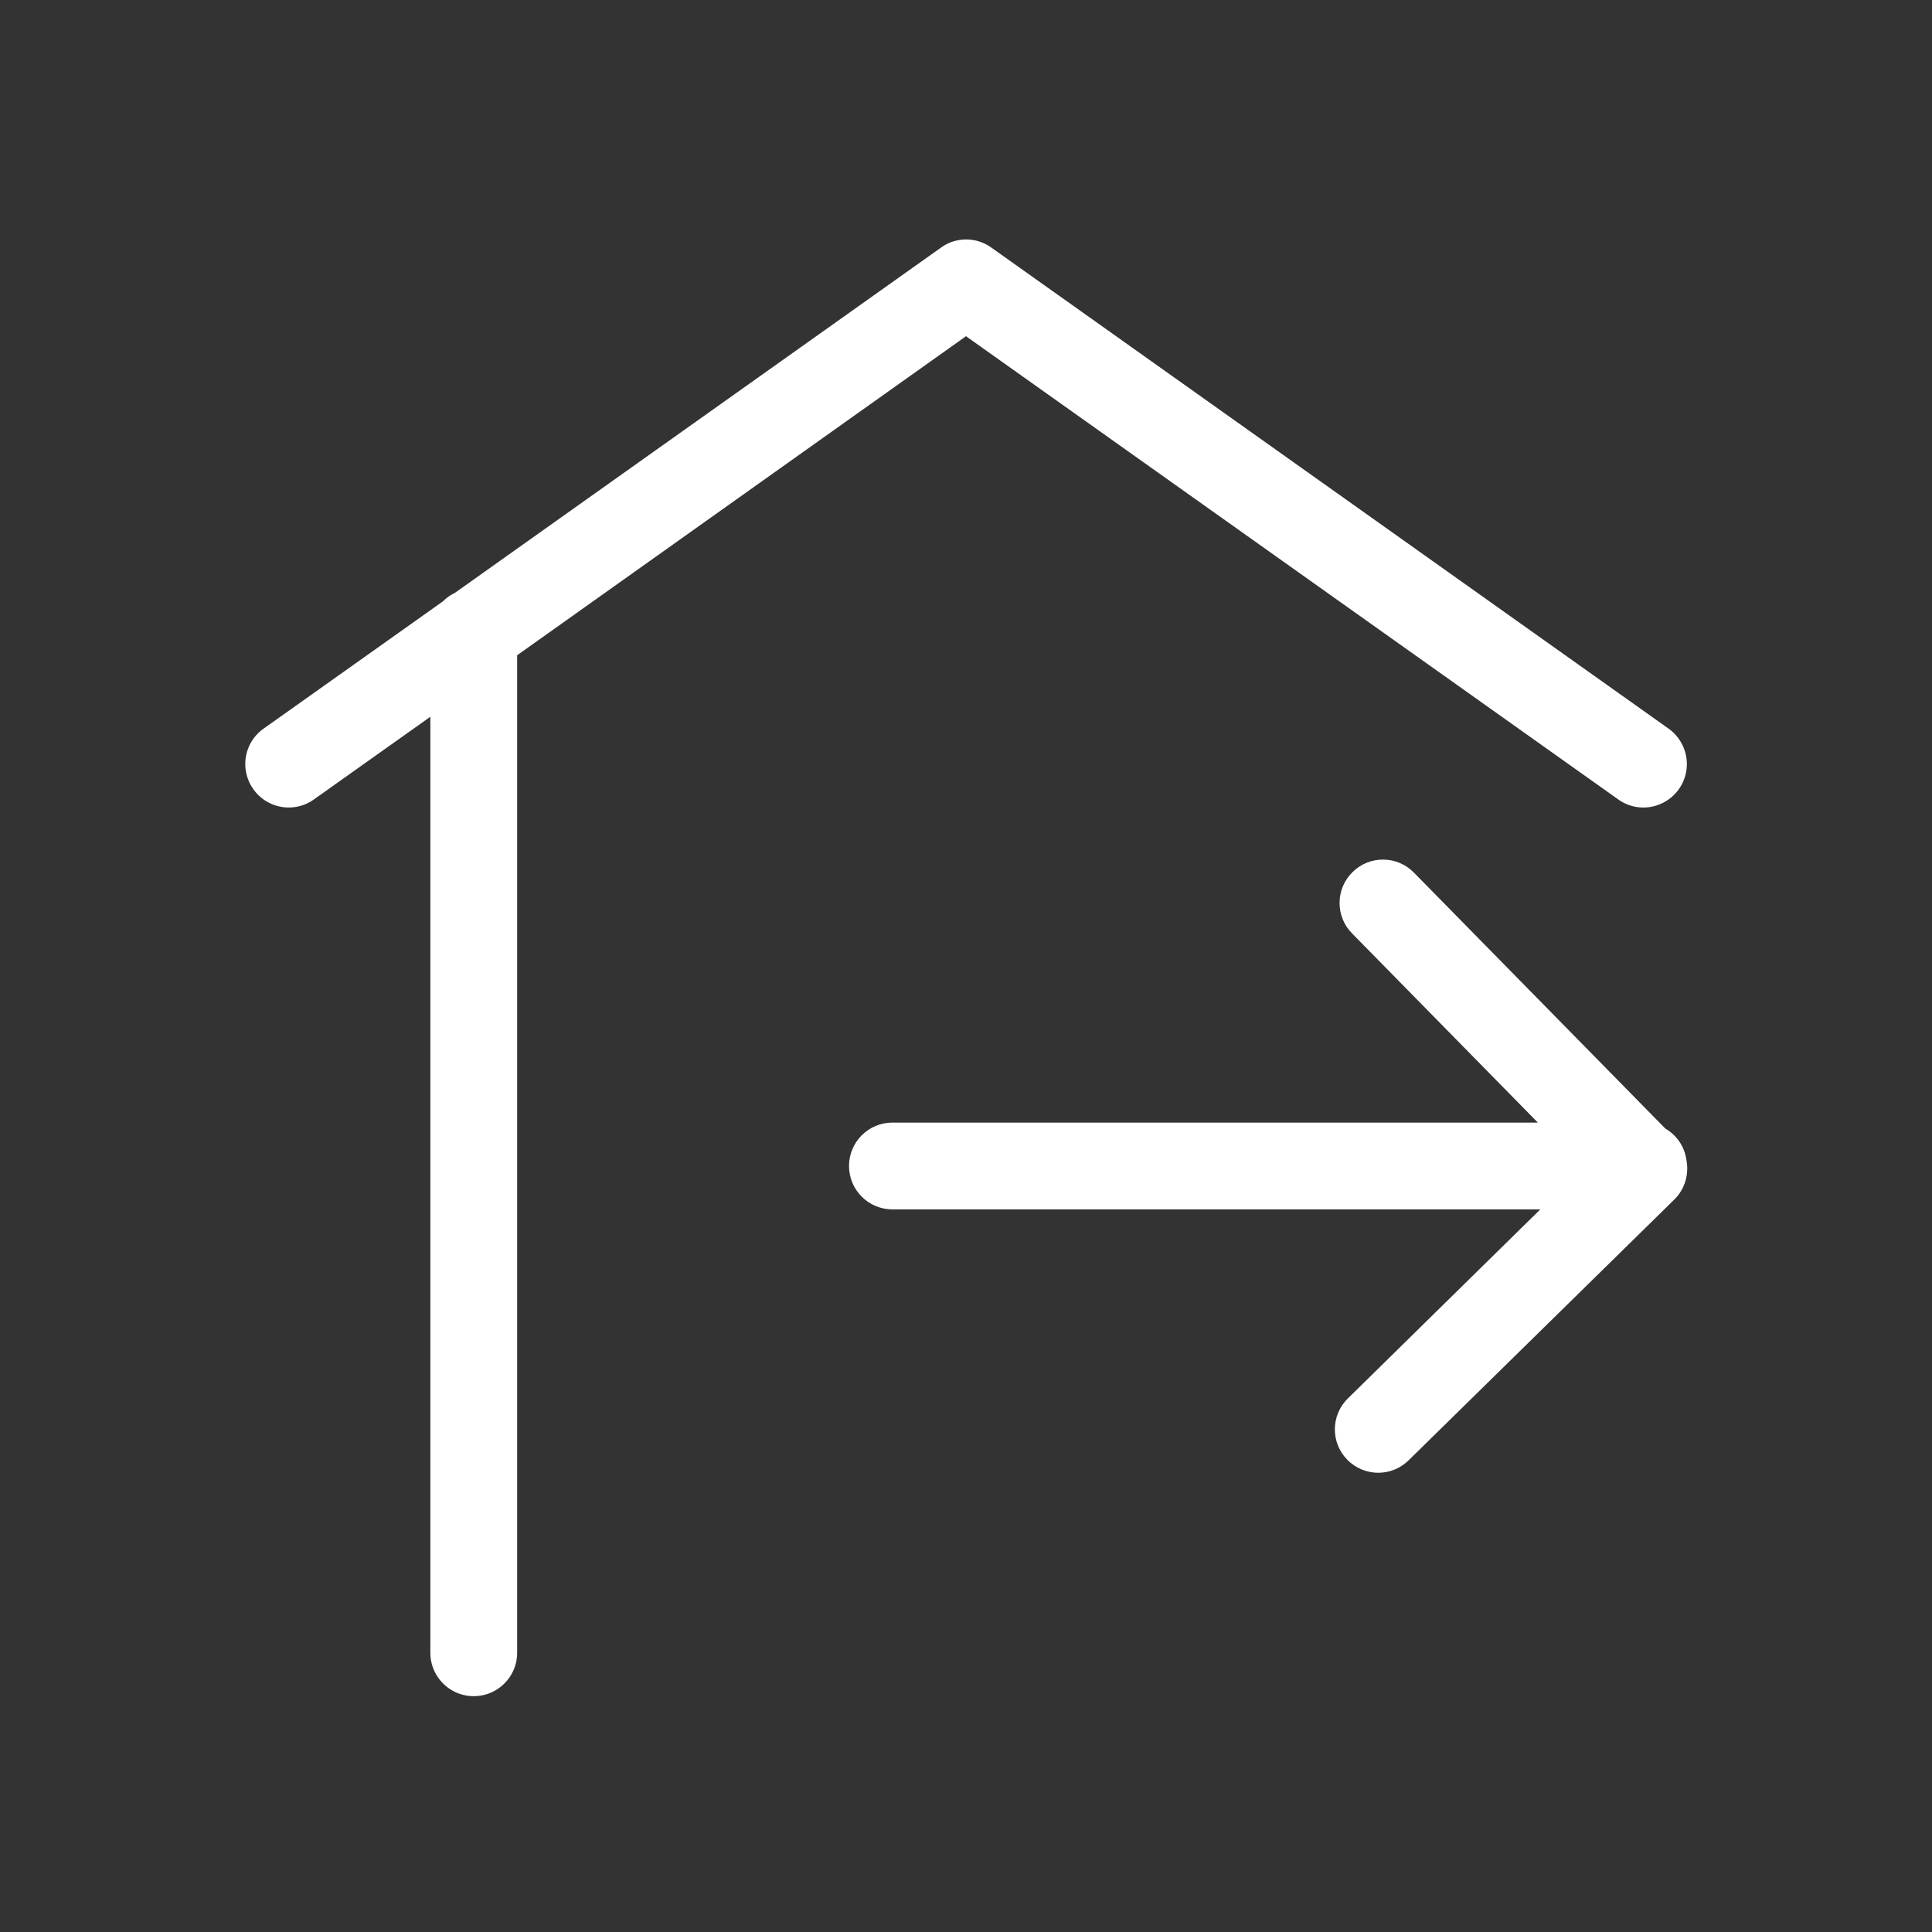 <?xml version="1.0" standalone="no"?><!DOCTYPE svg PUBLIC "-//W3C//DTD SVG 1.1//EN" "http://www.w3.org/Graphics/SVG/1.1/DTD/svg11.dtd"><svg t="1624328628955" class="icon" viewBox="0 0 1024 1024" version="1.1" xmlns="http://www.w3.org/2000/svg" p-id="4327" xmlns:xlink="http://www.w3.org/1999/xlink" width="200" height="200"><rect x="0" y="0" width="1024" height="1024" fill="#333333" stroke="none"/><defs><style type="text/css"></style></defs><path d="M512 178.2l345.7 245.5c4 2.9 8.7 4.3 13.3 4.3 7.2 0 14.3-3.4 18.8-9.7 7.4-10.4 4.9-24.7-5.4-32.1l-359-255c-8-5.7-18.7-5.7-26.6 0L241 314.3c-2.3 1.1-4.4 2.6-6.2 4.4l-95.1 67.5a22.95 22.95 0 0 0-5.4 32.1 22.95 22.95 0 0 0 32.1 5.4l61.7-43.8V876c0 12.7 10.3 23 23 23s23-10.3 23-23V347.3L512 178.2z" p-id="4328" fill="#ffffff"></path><path d="M893.8 614.6c-1-7-5.2-13-11.1-16.4L749.4 462.5c-8.9-9.1-23.5-9.2-32.5-0.3-9.1 8.9-9.2 23.5-0.3 32.5L815.1 595H473c-12.7 0-23 10.3-23 23s10.3 23 23 23h343.4l-102 100.2c-9.1 8.9-9.2 23.5-0.3 32.5 4.5 4.6 10.5 6.9 16.4 6.9 5.8 0 11.6-2.2 16.1-6.6l140.8-138.2c5.8-5.7 7.9-13.7 6.4-21.2z" p-id="4329" fill="#ffffff"></path></svg>